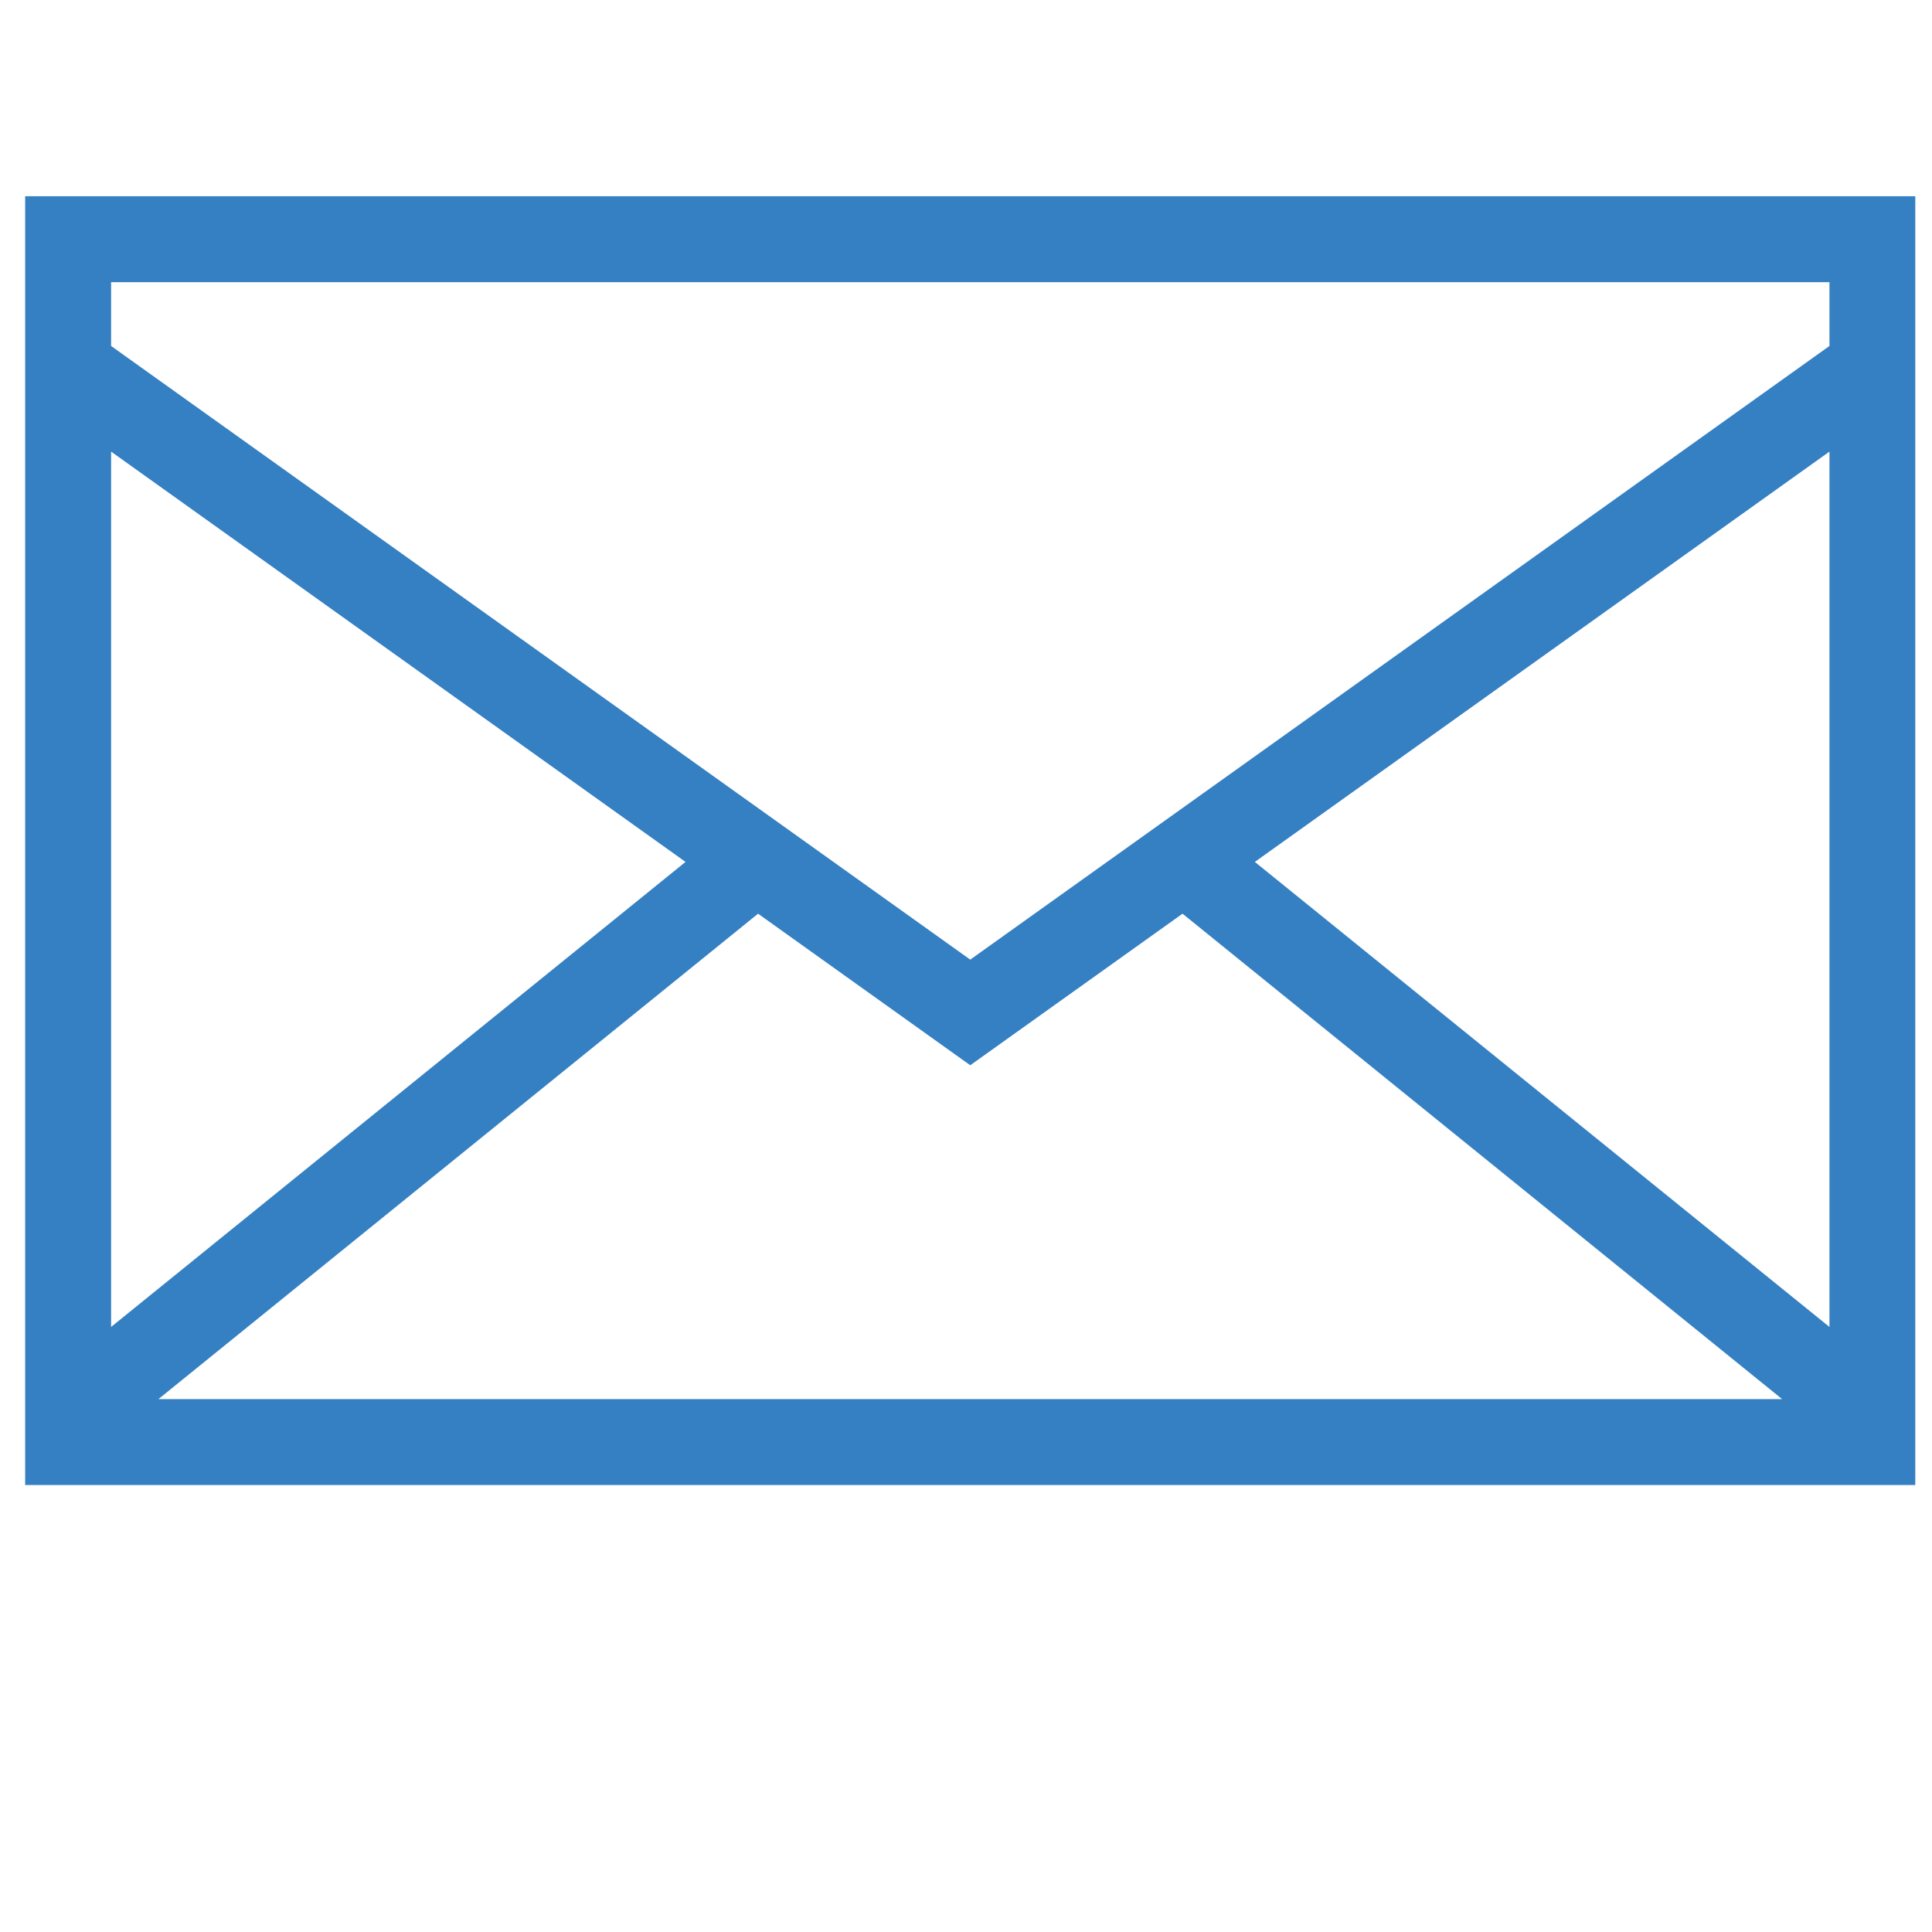 <?xml version="1.0" encoding="utf-8"?>
<!-- Generator: Adobe Illustrator 15.0.0, SVG Export Plug-In . SVG Version: 6.00 Build 0)  -->
<!DOCTYPE svg PUBLIC "-//W3C//DTD SVG 1.1//EN" "http://www.w3.org/Graphics/SVG/1.1/DTD/svg11.dtd">
<svg version="1.1" id="Layer_1" xmlns="http://www.w3.org/2000/svg" xmlns:xlink="http://www.w3.org/1999/xlink" x="0px" y="0px"
	 width="40px" height="40px" viewBox="0 0 40 40" enable-background="new 0 0 40 40" xml:space="preserve">
<path fill="#3480C2" d="M0.521,30.746h39.133V4.063H0.521V30.746z M2.3,9.35l11.893,8.495L2.3,27.473V9.35z M3.28,28.967
	l12.415-10.05l4.393,3.138l4.395-3.138l12.414,10.05H3.28z M37.877,27.473L25.98,17.845L37.877,9.35V27.473z M37.877,7.163
	L20.088,19.868L2.3,7.163V5.842h35.577V7.163z"/>
</svg>
